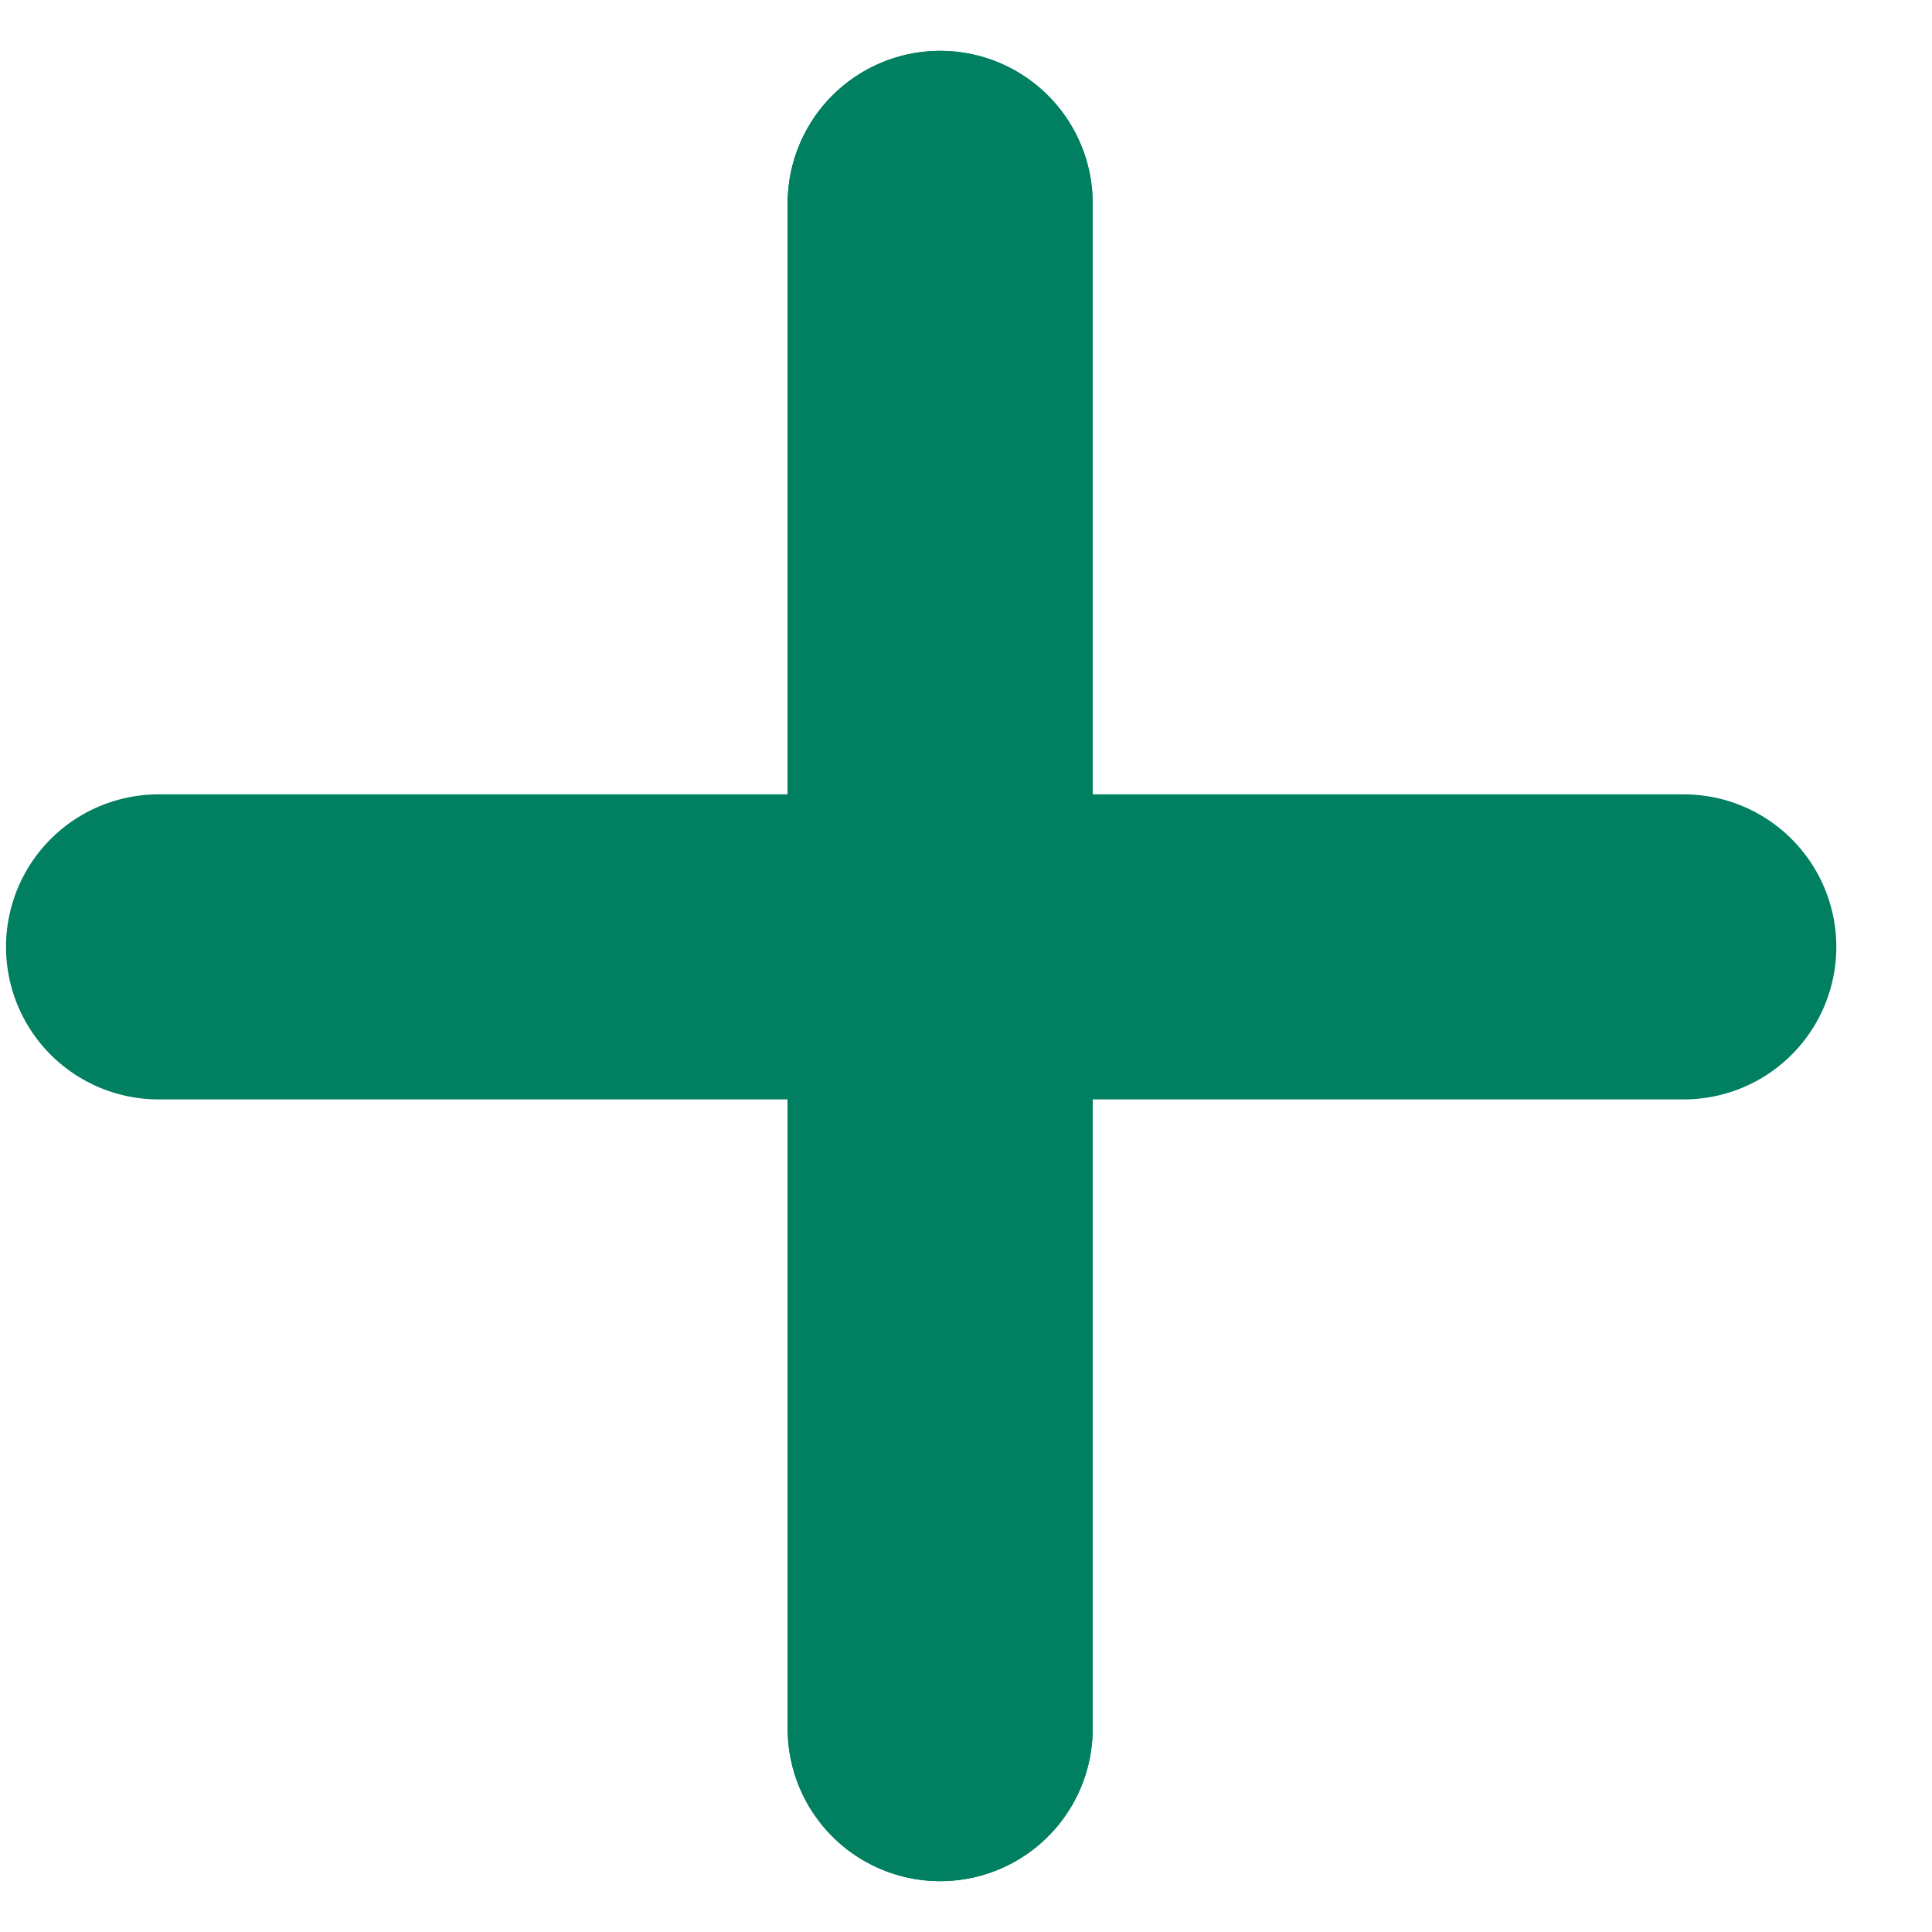 <svg width="19" height="19" viewBox="0 0 19 19" fill="none" xmlns="http://www.w3.org/2000/svg">
<path d="M9.246 2L9.246 17" stroke="#008060" stroke-width="3" stroke-linecap="round"/>
<path d="M9.246 2L9.246 17" stroke="#008060" stroke-width="3" stroke-linecap="round"/>
<path d="M1.559 9.312H16.559" stroke="#008060" stroke-width="3" stroke-linecap="round"/>
</svg>
